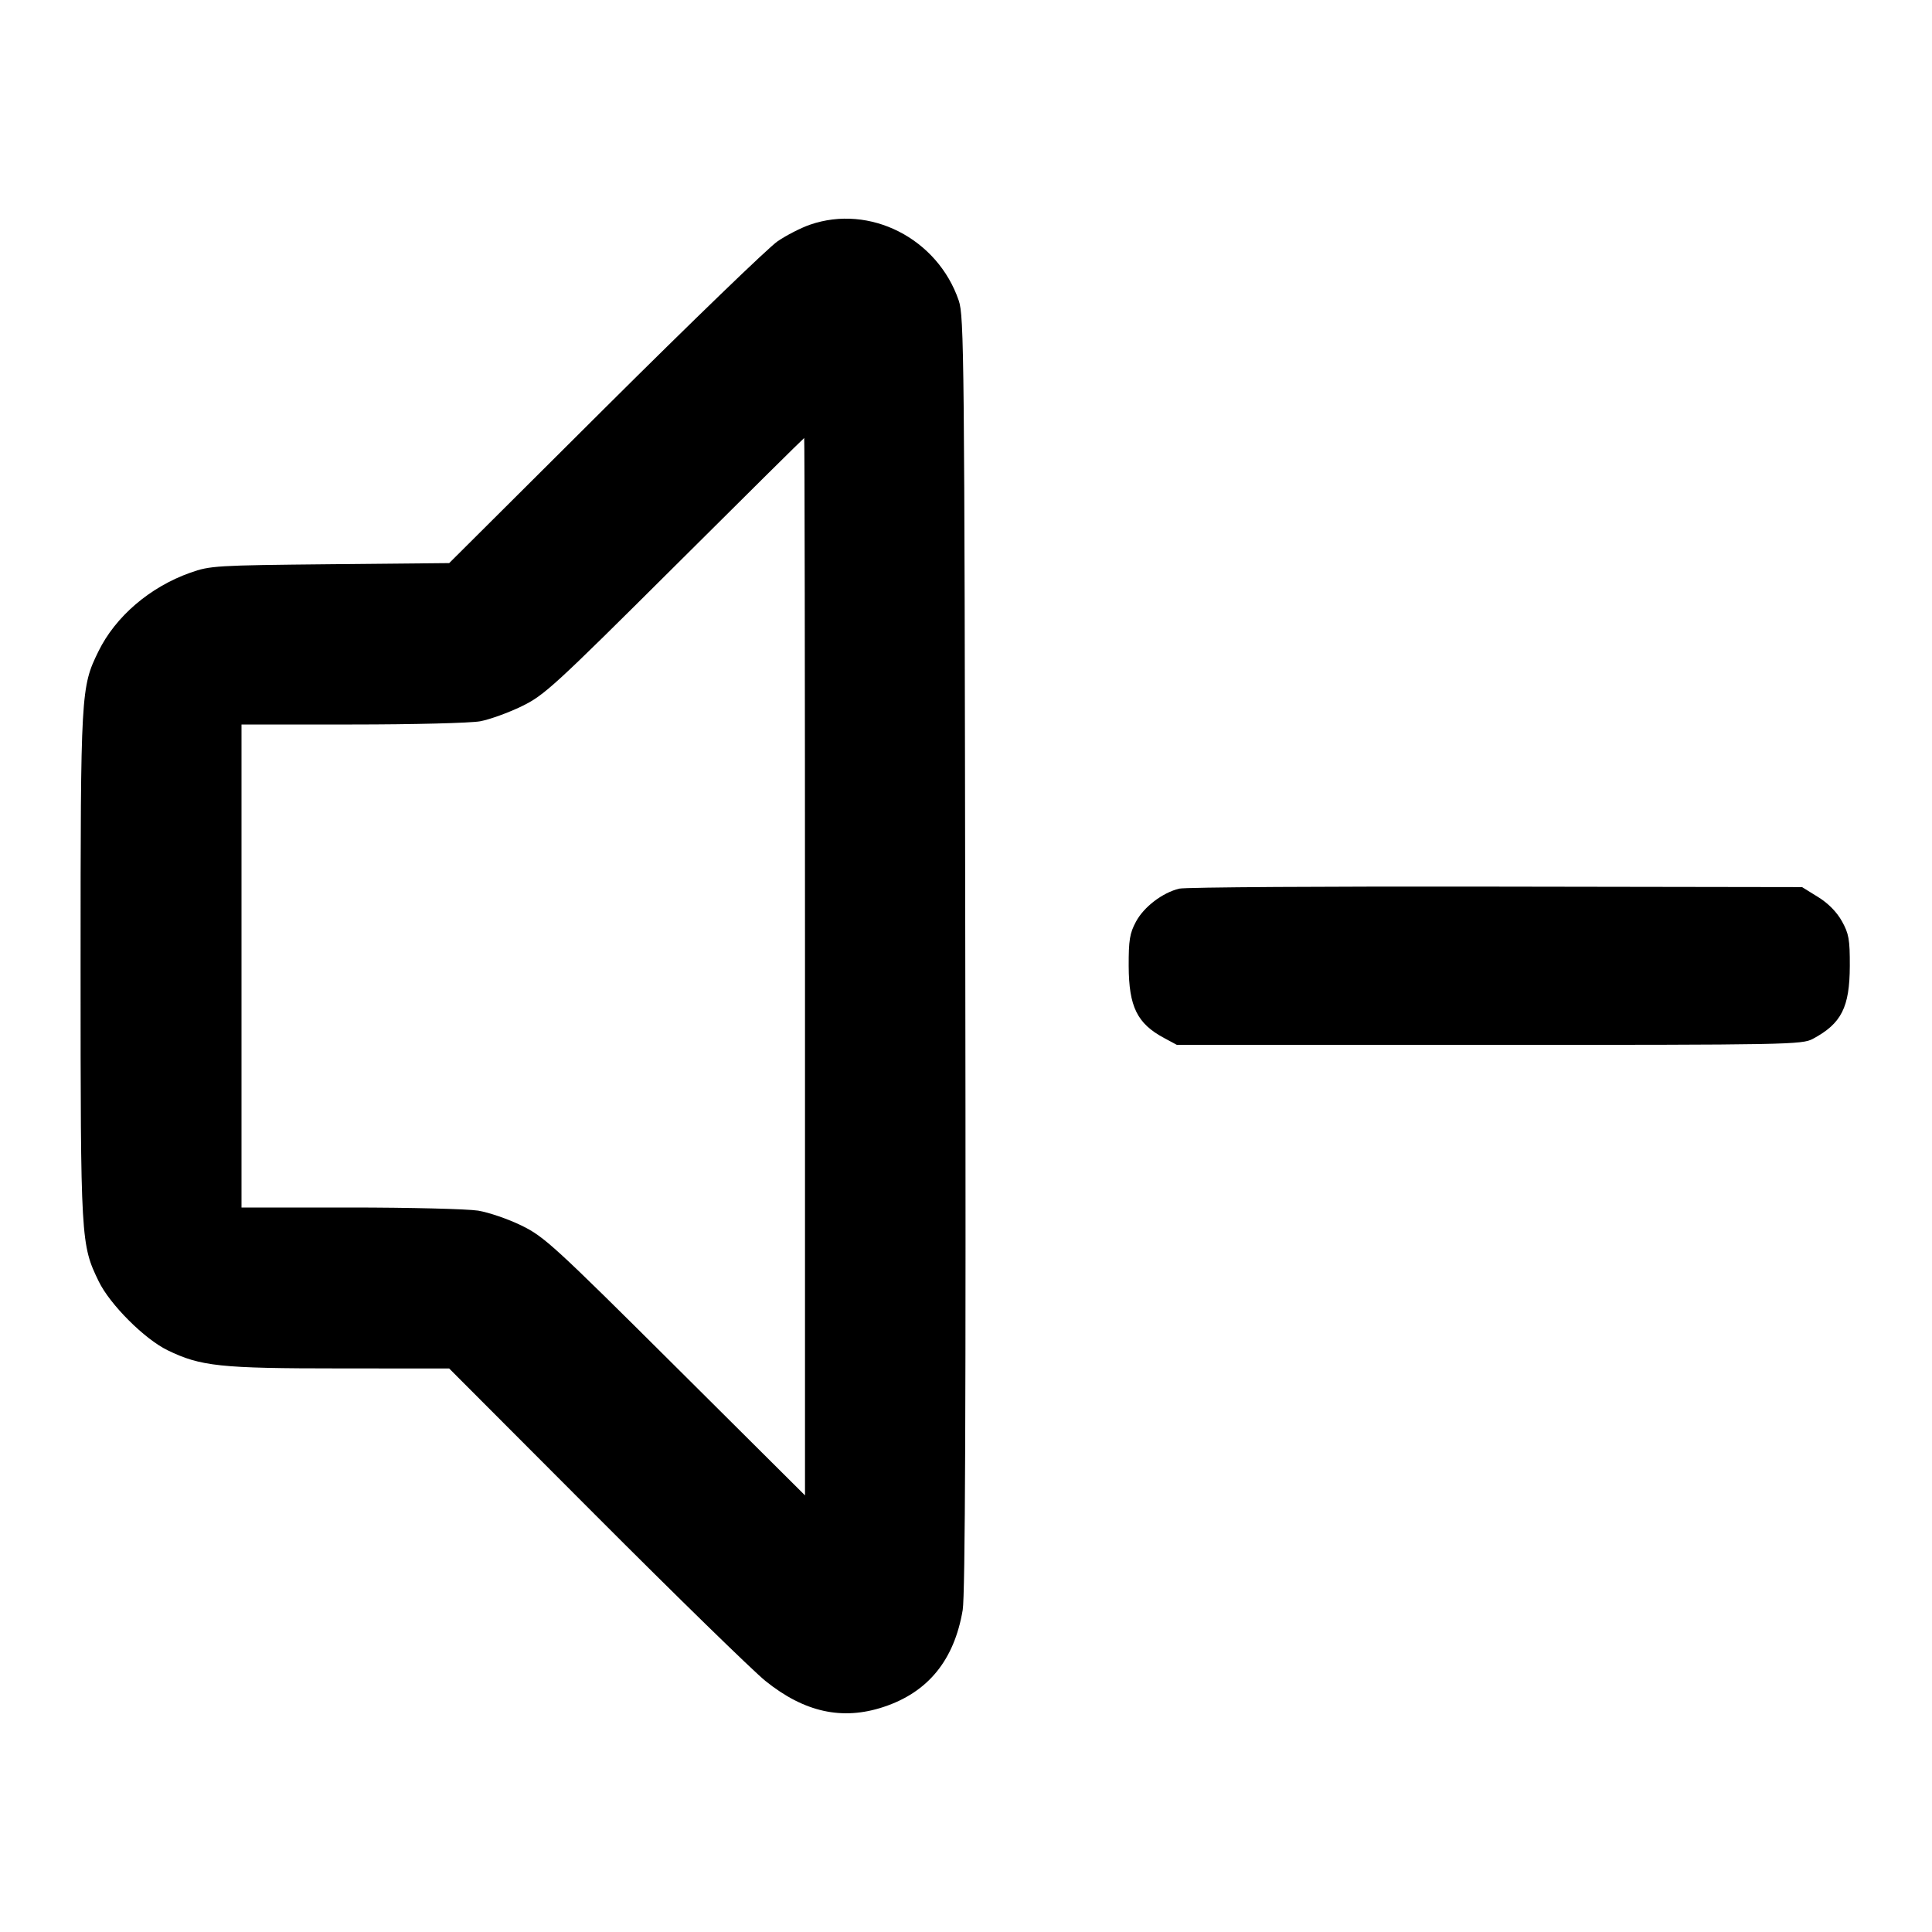 <svg width="24" height="24" viewBox="0 0 24 24" fill="none" xmlns="http://www.w3.org/2000/svg"><path d="M10.060 2.792 C 9.950 2.830,9.770 2.922,9.660 2.997 C 9.550 3.071,8.587 4.001,7.520 5.063 L 5.580 6.995 4.100 7.009 C 2.683 7.023,2.609 7.027,2.365 7.114 C 1.862 7.292,1.434 7.659,1.222 8.093 C 1.005 8.536,1.001 8.595,1.001 12.000 C 1.001 15.417,1.004 15.460,1.227 15.919 C 1.366 16.205,1.795 16.634,2.081 16.773 C 2.492 16.973,2.735 16.999,4.220 16.999 L 5.580 17.000 7.400 18.824 C 8.401 19.827,9.350 20.753,9.508 20.881 C 9.991 21.270,10.462 21.374,10.974 21.205 C 11.528 21.023,11.854 20.623,11.959 20.000 C 11.990 19.816,12.000 17.427,11.991 11.840 C 11.981 4.423,11.976 3.927,11.910 3.734 C 11.646 2.961,10.805 2.533,10.060 2.792 M10.000 12.008 L 10.000 18.576 8.390 16.974 C 6.886 15.477,6.760 15.362,6.480 15.225 C 6.315 15.144,6.072 15.061,5.940 15.039 C 5.808 15.018,5.093 15.000,4.350 15.000 L 3.000 15.000 3.000 12.000 L 3.000 9.000 4.375 9.000 C 5.131 9.000,5.846 8.982,5.965 8.960 C 6.083 8.938,6.315 8.854,6.480 8.774 C 6.761 8.638,6.881 8.527,8.380 7.035 C 9.260 6.158,9.985 5.441,9.990 5.441 C 9.995 5.440,10.000 8.396,10.000 12.008 M14.649 11.039 C 14.441 11.089,14.209 11.266,14.111 11.450 C 14.034 11.593,14.020 11.680,14.021 12.000 C 14.023 12.505,14.126 12.715,14.460 12.894 L 14.620 12.980 18.500 12.980 C 22.214 12.980,22.386 12.977,22.520 12.905 C 22.875 12.715,22.977 12.514,22.979 12.000 C 22.980 11.668,22.967 11.598,22.880 11.442 C 22.816 11.328,22.709 11.219,22.583 11.142 L 22.386 11.020 18.583 11.014 C 16.491 11.010,14.721 11.021,14.649 11.039 " stroke="none" fill-rule="evenodd" fill="black"></path></svg>